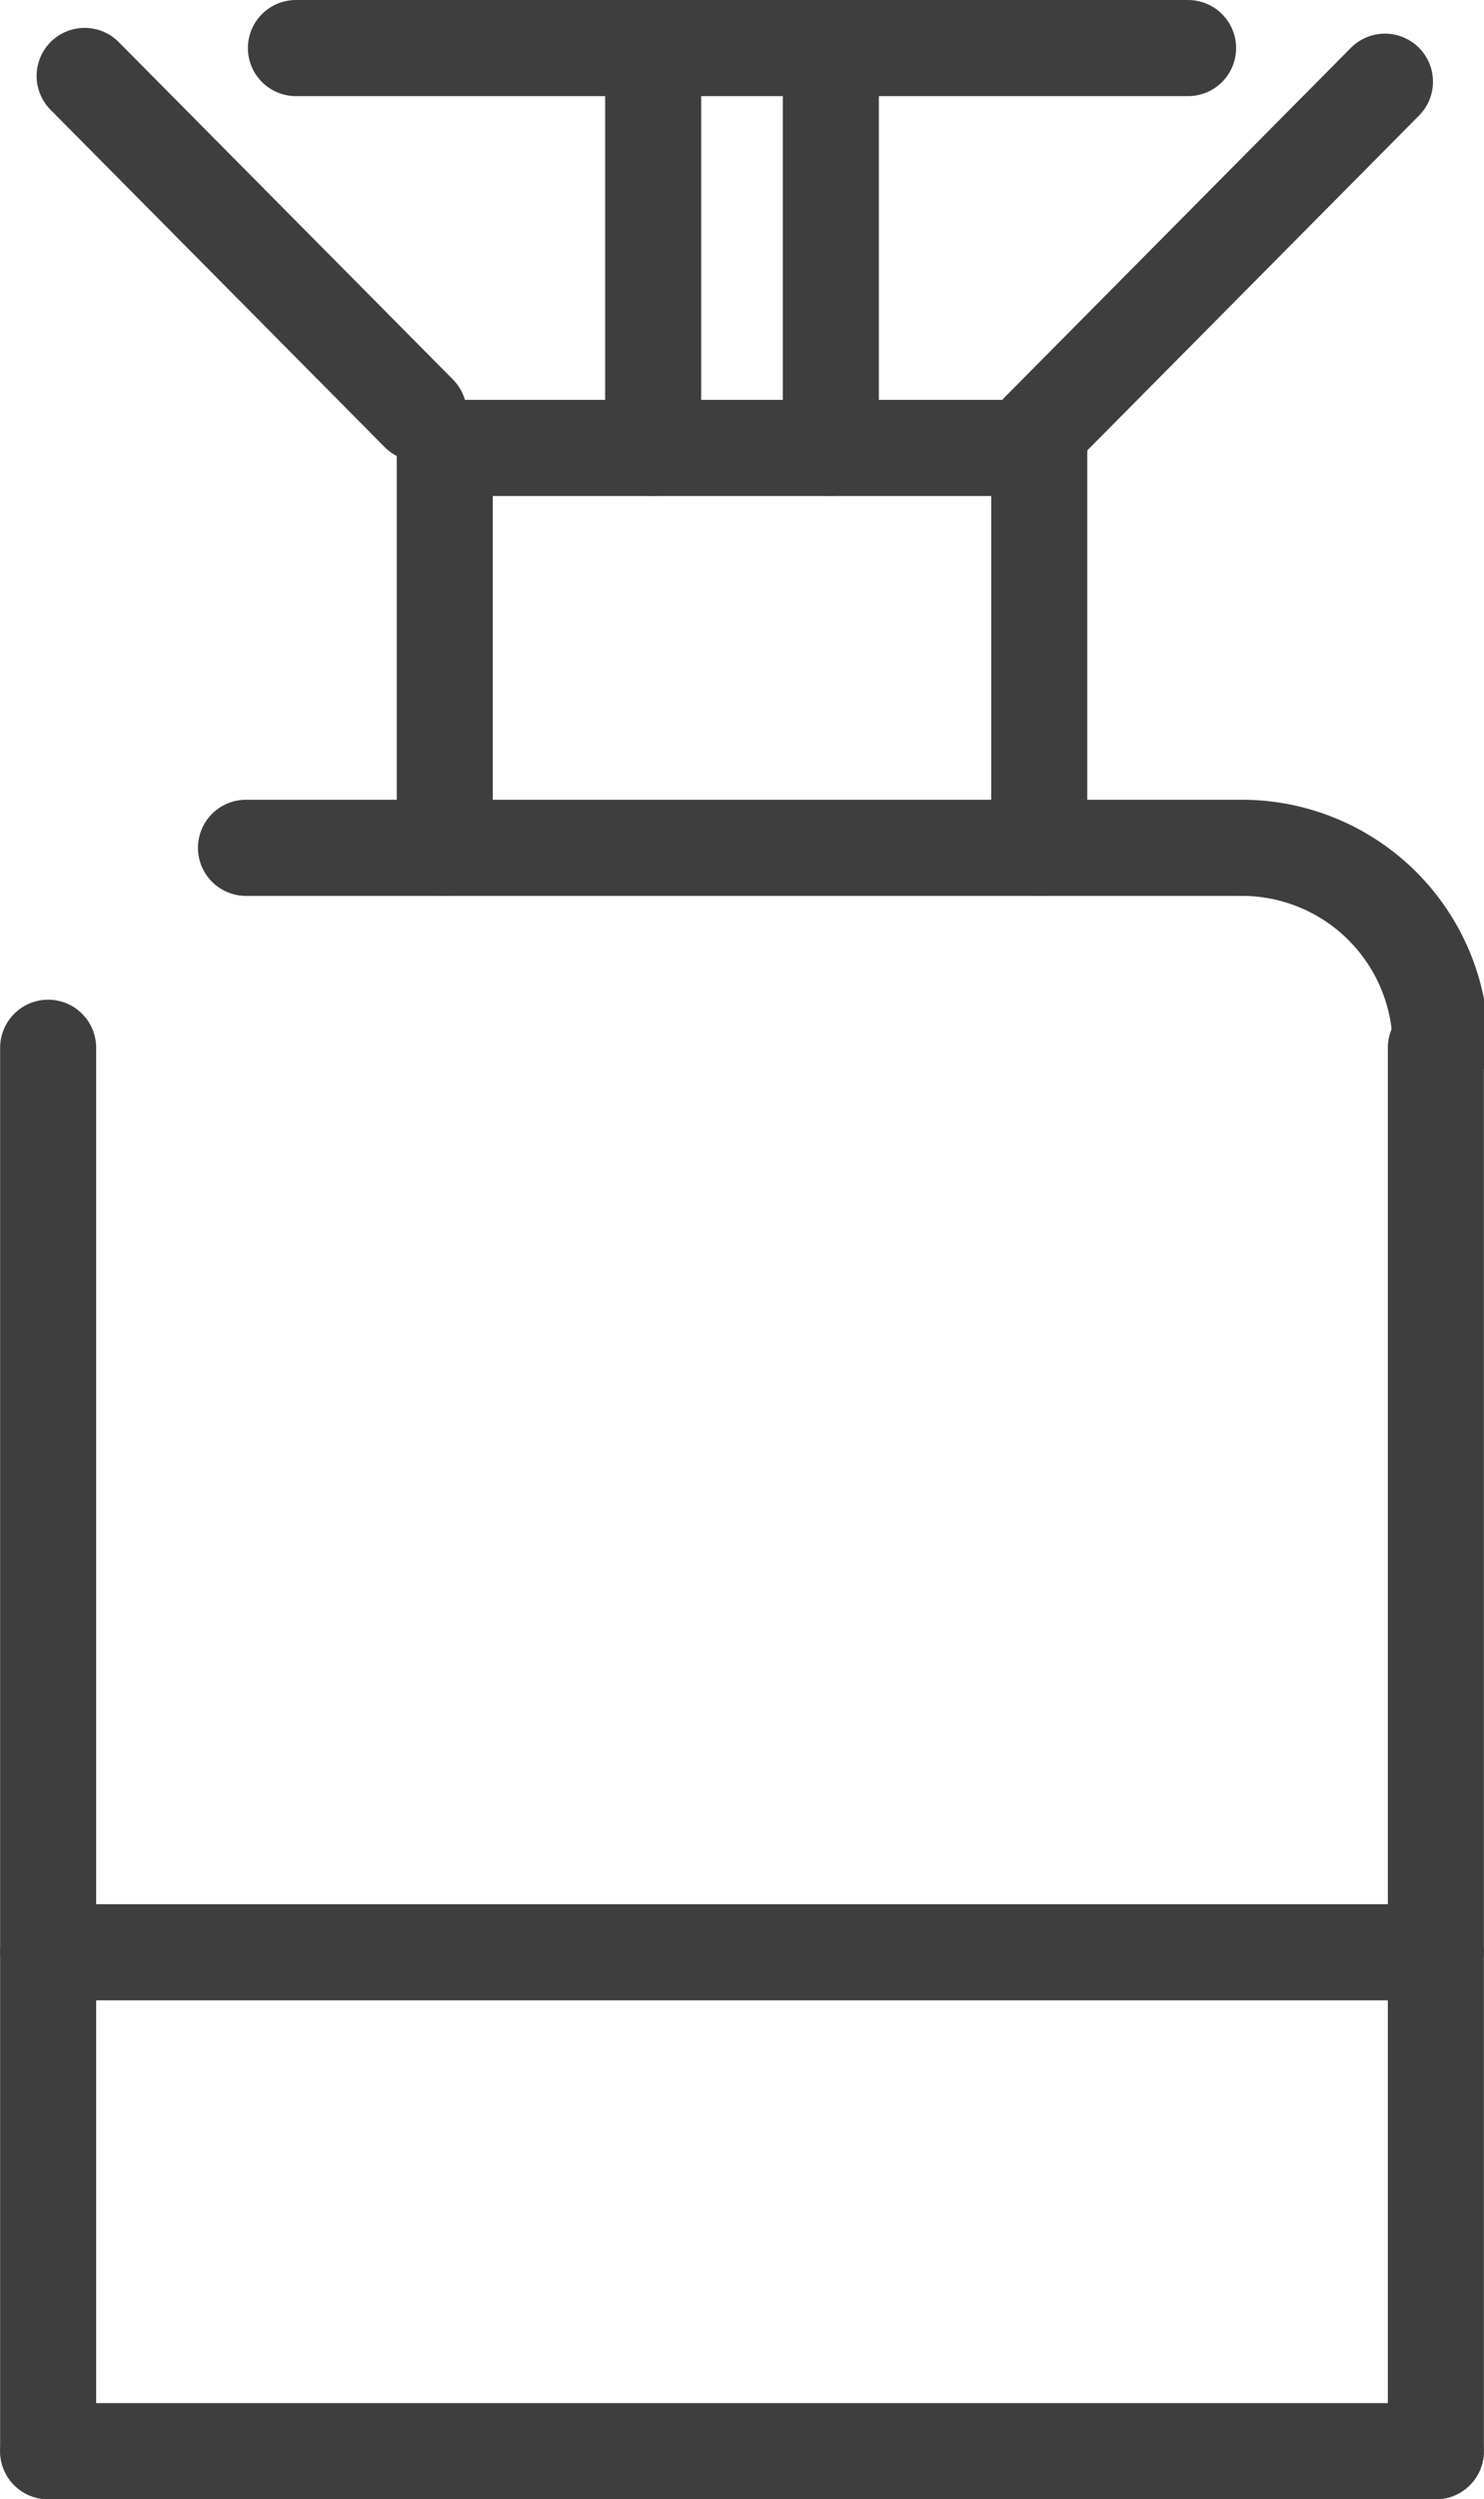 <svg class="qodef-ei-svg-icon qodef--gas" xmlns="http://www.w3.org/2000/svg" width="5.45mm" height="9.17mm" viewBox="0 0 15.45 26"><defs><style>.cls-1{fill:none;stroke:#3e3e3e;stroke-linecap:round;stroke-linejoin:round;}</style></defs><title>gas</title><g><g><path class="cls-1" d="M15,10.9a2.07,2.07,0,0,0-2.06-2.08h0"></path><line class="cls-1" x1="0.5" y1="10.9" x2="0.5" y2="25.5"></line><line class="cls-1" x1="14.95" y1="10.9" x2="14.95" y2="25.5"></line><line class="cls-1" x1="2.56" y1="8.82" x2="12.89" y2="8.82"></line><g><line class="cls-1" x1="6.8" y1="4.66" x2="6.8" y2="0.5"></line><line class="cls-1" x1="8.65" y1="4.66" x2="8.65" y2="0.5"></line></g><line class="cls-1" x1="3.08" y1="0.5" x2="12.37" y2="0.5"></line><line class="cls-1" x1="14.95" y1="20.31" x2="0.5" y2="20.31"></line><line class="cls-1" x1="14.95" y1="25.5" x2="0.5" y2="25.5"></line><line class="cls-1" x1="4.63" y1="4.66" x2="10.82" y2="4.66"></line><line class="cls-1" x1="4.63" y1="4.66" x2="4.63" y2="8.82"></line><line class="cls-1" x1="10.82" y1="4.66" x2="10.82" y2="8.82"></line><line class="cls-1" x1="4.36" y1="4.3" x2="0.88" y2="0.79"></line><line class="cls-1" x1="10.82" y1="4.48" x2="14.42" y2="0.85"></line></g></g></svg>